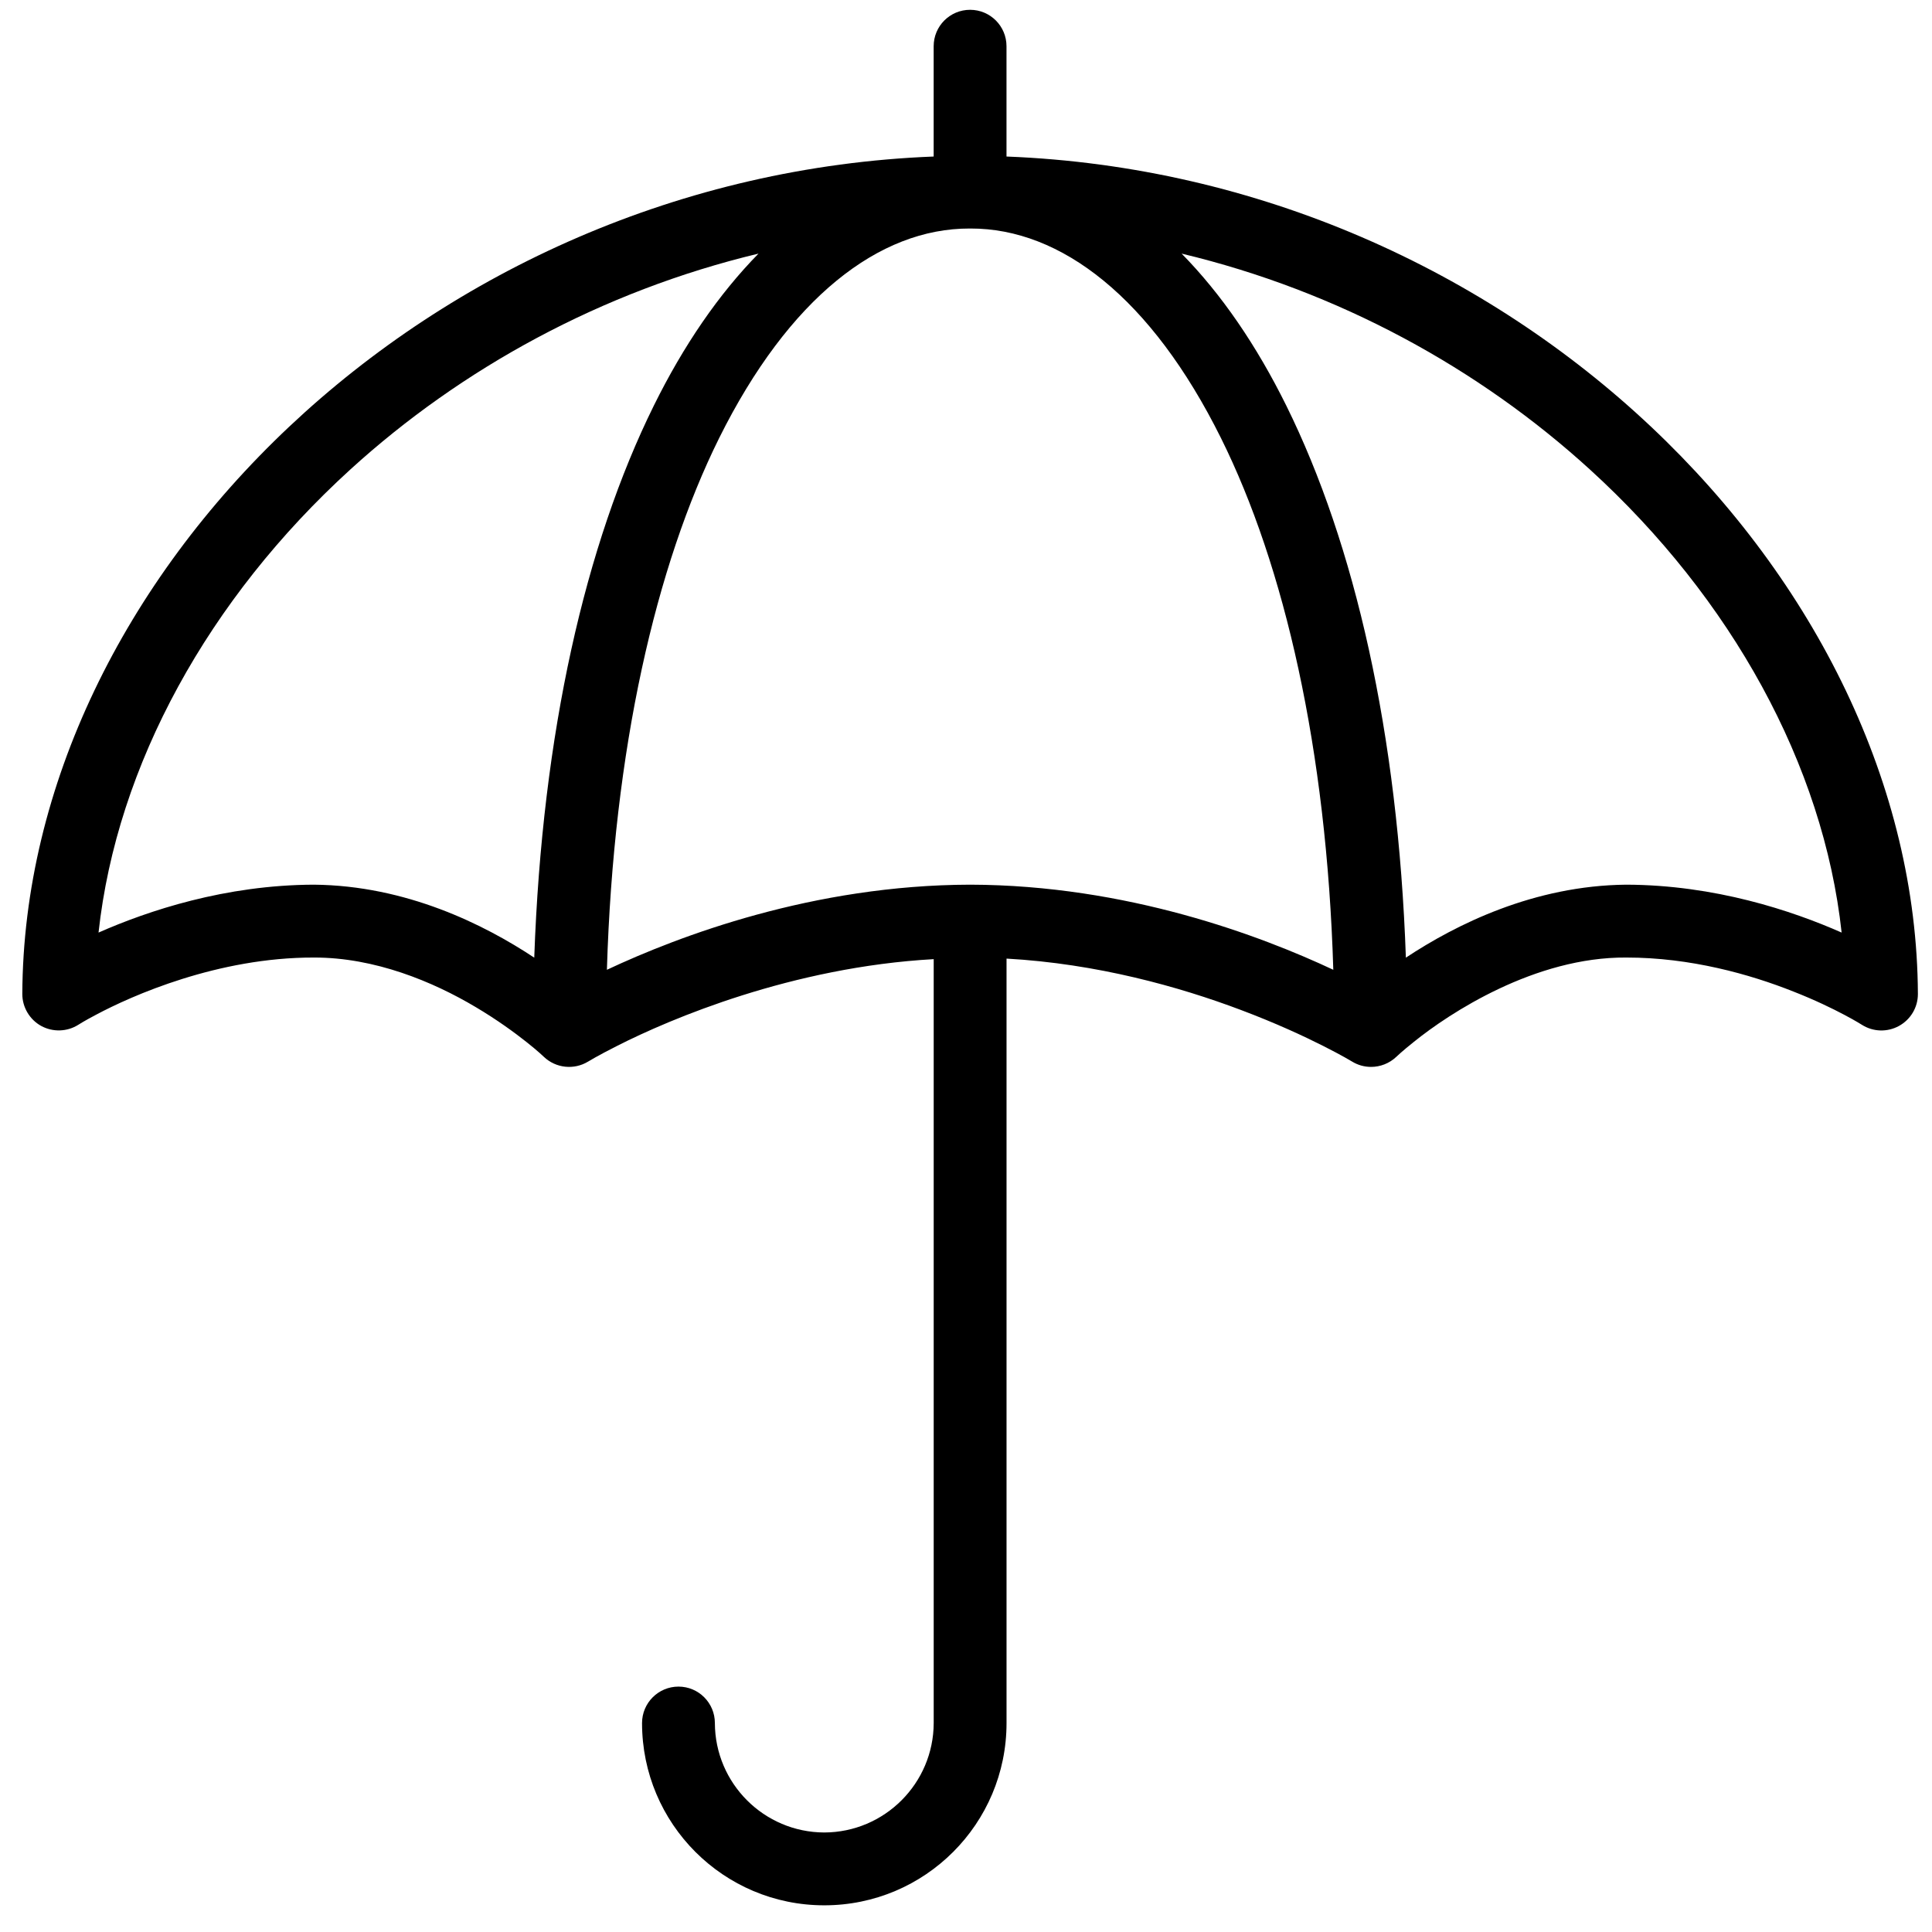 <?xml version="1.0" encoding="UTF-8" standalone="no"?>
<svg width="53px" height="53px" viewBox="0 0 53 53" version="1.1" xmlns="http://www.w3.org/2000/svg" xmlns:xlink="http://www.w3.org/1999/xlink">
    <!-- Generator: Sketch 43.2 (39069) - http://www.bohemiancoding.com/sketch -->
    <title>Gap Medical Insurance</title>
    <desc>Created with Sketch.</desc>
    <defs></defs>
    <g id="gap-medical-insurance" stroke="none" stroke-width="1" fill="none" fill-rule="evenodd">
        <g id="gap-medical-insurance" transform="translate(-1061, -397)" fill="currentColor">
            <g id="gap-medical-insurance" transform="translate(1061, 397)">
                <path d="M44.613,24.269 C42.081,24.293 39.943,25.36 38.567,26.271 C38.352,20.112 37.168,14.934 35.287,11.128 C34.47,9.476 33.505,8.065 32.415,6.957 C36.723,7.987 40.578,10.11 43.617,12.881 C47.497,16.417 50.021,20.983 50.521,25.583 C49.157,24.981 47.046,24.277 44.613,24.269 M26.613,24.269 C22.307,24.279 18.629,25.675 16.649,26.604 C16.831,20.548 17.99,15.523 19.729,12.016 C21.642,8.171 24.117,6.264 26.598,6.269 L26.613,6.269 L26.627,6.269 C29.106,6.264 31.583,8.171 33.494,12.016 C35.236,15.523 36.394,20.548 36.576,26.604 C34.597,25.675 30.919,24.279 26.613,24.269 M8.612,24.269 C6.177,24.277 4.067,24.982 2.703,25.583 C3.204,20.983 5.729,16.417 9.609,12.881 C12.649,10.111 16.503,7.988 20.808,6.957 C19.718,8.066 18.752,9.476 17.936,11.128 C16.056,14.934 14.873,20.111 14.656,26.271 C13.281,25.36 11.143,24.293 8.612,24.269 M27.611,4.294 L27.611,1.268 C27.611,0.717 27.166,0.269 26.612,0.269 C26.059,0.269 25.613,0.717 25.613,1.268 L25.613,4.294 C11.75,4.834 0.661,15.863 0.612,27.268 C0.612,27.63 0.812,27.97 1.131,28.145 C1.451,28.319 1.843,28.306 2.149,28.112 C2.151,28.11 2.303,28.012 2.631,27.839 C3.609,27.317 5.973,26.262 8.612,26.268 C10.282,26.264 11.879,26.93 13.051,27.628 C13.637,27.975 14.114,28.325 14.439,28.582 C14.766,28.841 14.92,28.992 14.92,28.992 C15.247,29.303 15.745,29.358 16.133,29.122 C16.133,29.122 16.398,28.959 16.928,28.692 C18.389,27.95 21.728,26.529 25.614,26.312 L25.614,47.268 C25.609,48.922 24.268,50.265 22.612,50.27 C20.957,50.265 19.616,48.922 19.611,47.268 C19.611,46.716 19.165,46.268 18.613,46.268 C18.061,46.268 17.613,46.716 17.613,47.268 C17.613,50.029 19.85,52.268 22.612,52.268 C25.375,52.268 27.612,50.029 27.612,47.268 L27.612,26.297 C30.094,26.436 32.35,27.068 34.038,27.705 C34.995,28.065 35.767,28.424 36.297,28.692 C36.826,28.959 37.092,29.122 37.092,29.122 C37.252,29.22 37.432,29.268 37.611,29.268 C37.863,29.268 38.113,29.173 38.304,28.992 C38.304,28.992 38.459,28.841 38.785,28.582 C39.759,27.795 42.109,26.249 44.613,26.268 C46.372,26.266 48.009,26.728 49.194,27.199 C49.789,27.432 50.267,27.666 50.594,27.839 C50.922,28.012 51.073,28.112 51.075,28.112 C51.384,28.308 51.771,28.321 52.093,28.145 C52.415,27.968 52.613,27.635 52.613,27.268 C52.563,15.865 41.479,4.833 27.611,4.294" id="Fill-4"></path>
            </g>
        </g>
    </g>
</svg>